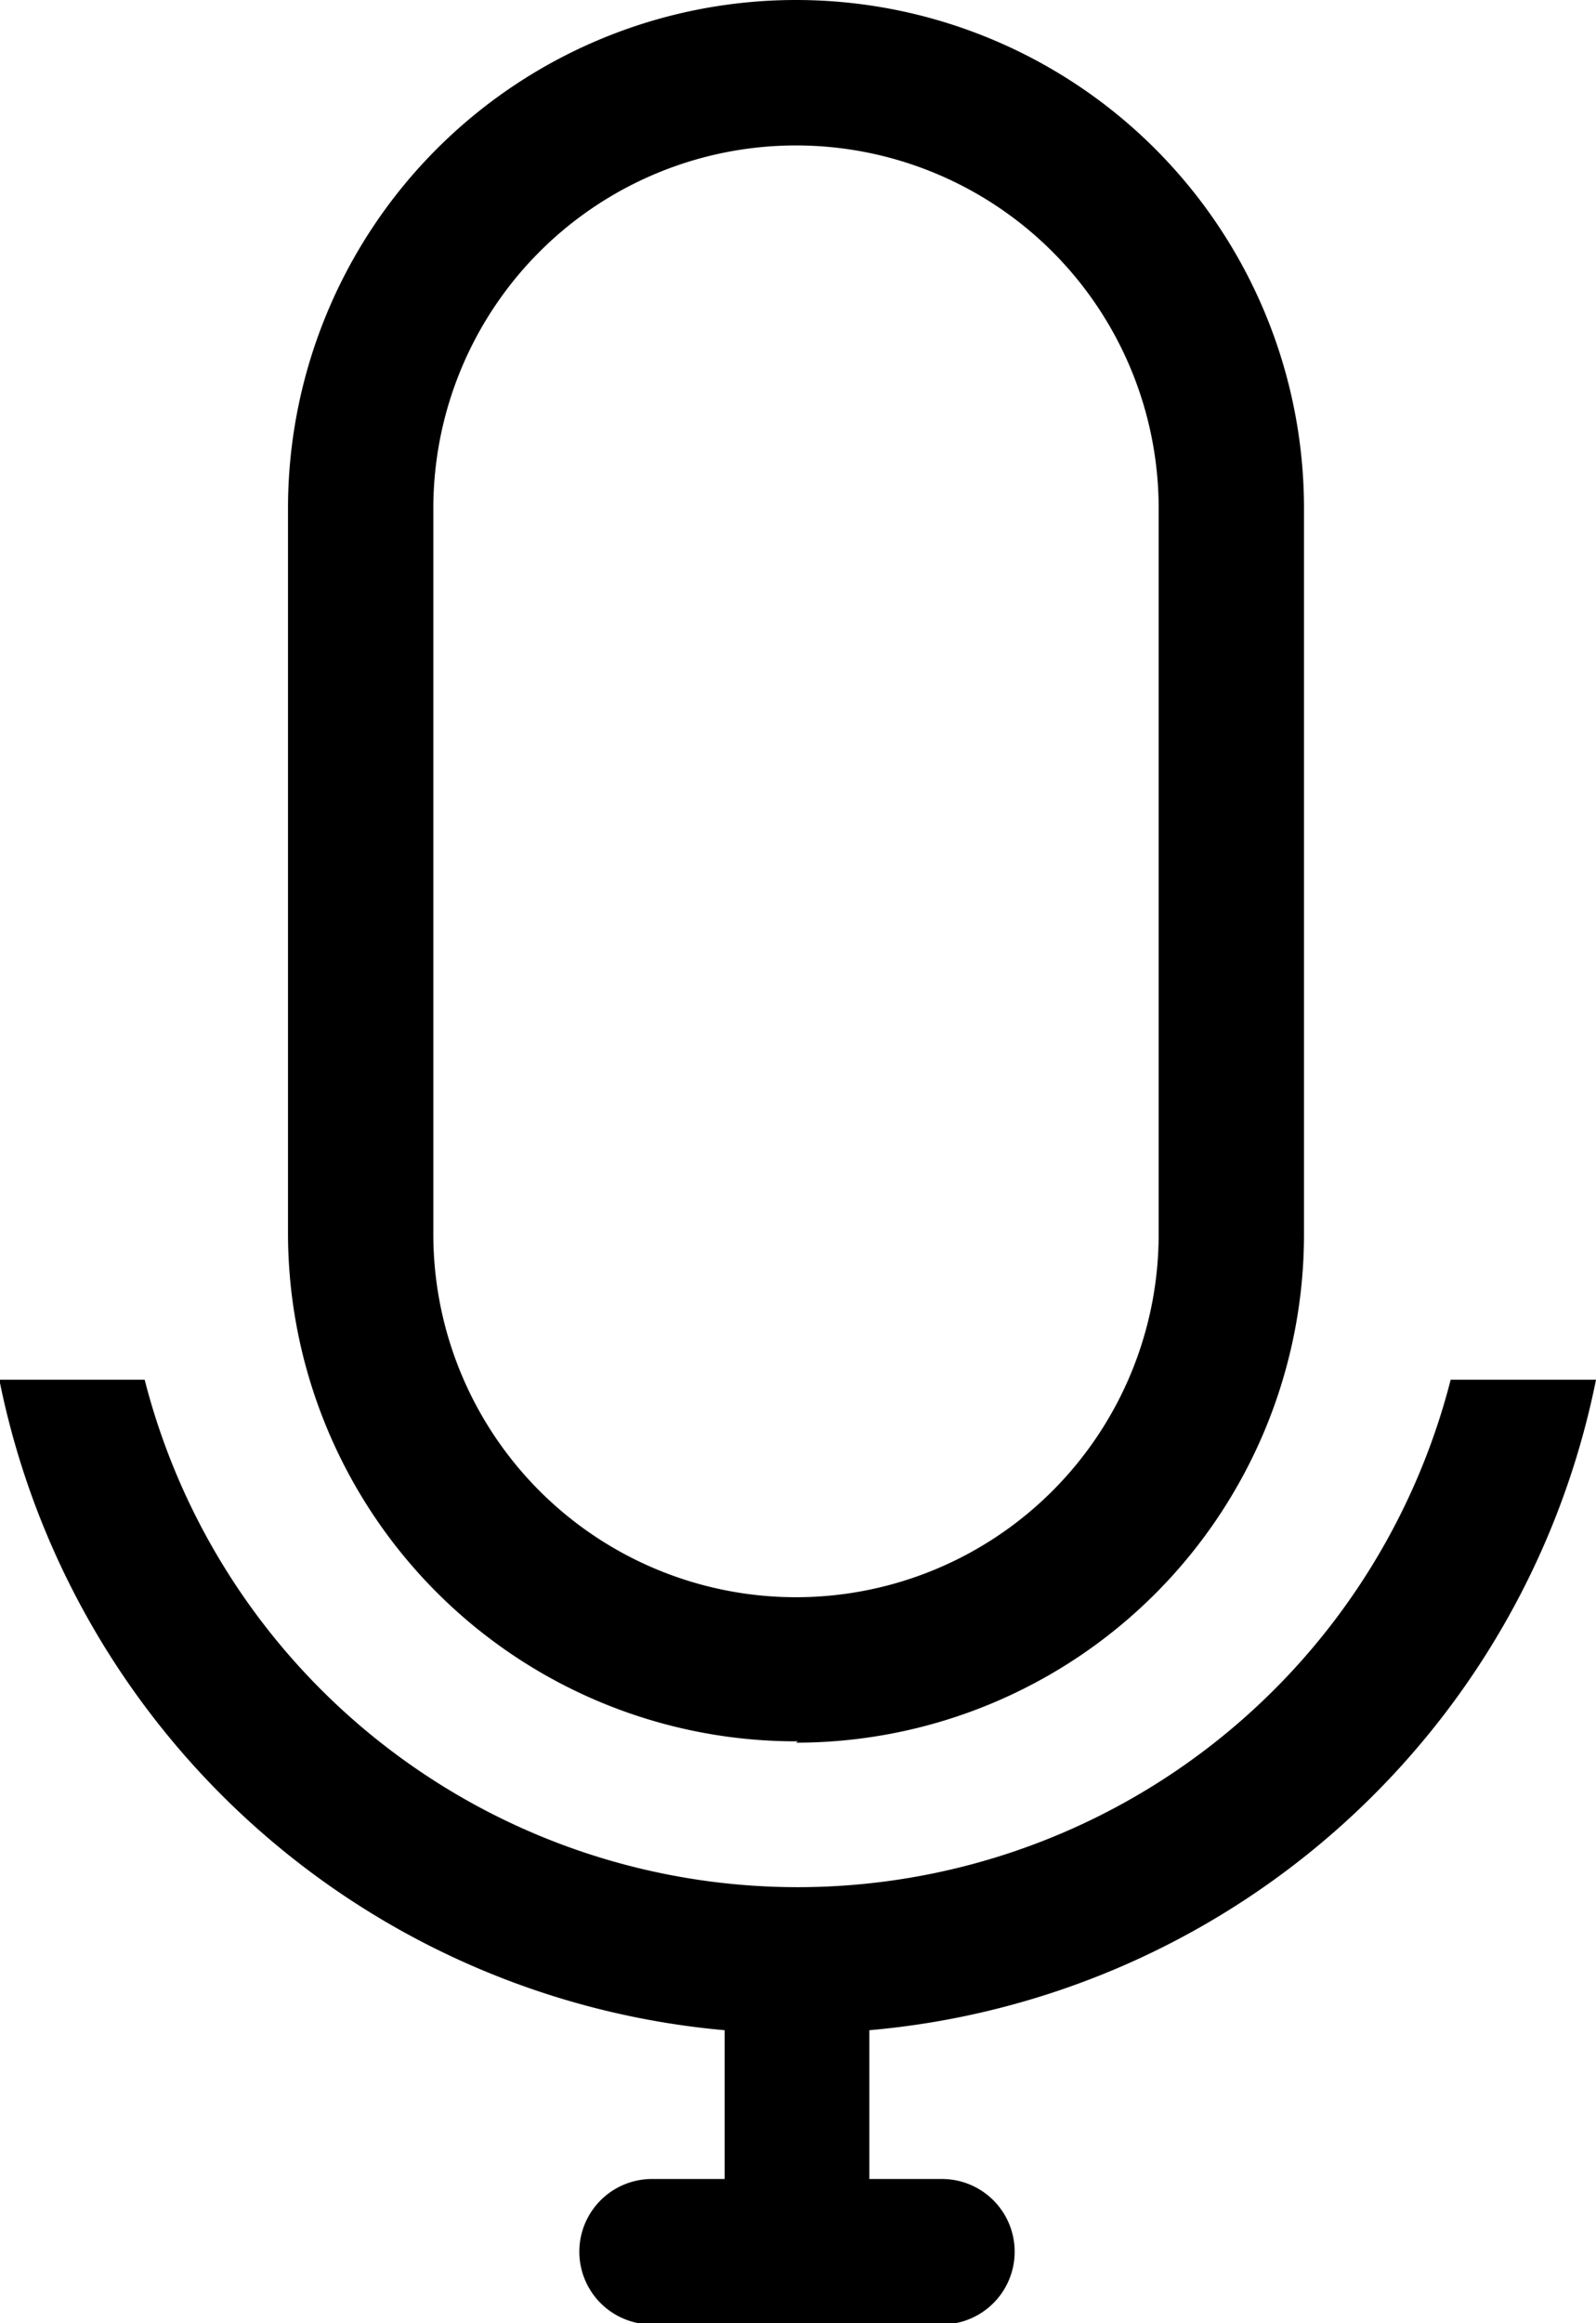 <svg id="wifi_copy" data-name="wifi copy" xmlns="http://www.w3.org/2000/svg" viewBox="0 0 23.94 34.82"><title>mic</title><g id="_1" data-name="1"><path d="M207.52,241.58h-2.18a10.11,10.11,0,0,1-19.59,0h-2.18a12.2,12.2,0,0,0,10.88,9.75v2.23h-1.09a1.09,1.09,0,1,0,0,2.18h4.35a1.09,1.09,0,0,0,0-2.18h-1.09v-2.23A12.2,12.2,0,0,0,207.52,241.58Zm-12,5.44a7.62,7.62,0,0,0,7.62-7.62V228.52a7.62,7.62,0,1,0-15.24,0V239.4A7.62,7.62,0,0,0,195.55,247Zm-5.44-18.5a5.44,5.44,0,0,1,10.88,0V239.4a5.44,5.44,0,1,1-10.88,0V228.52Z" transform="translate(-183.58 -220.9)"/></g></svg>